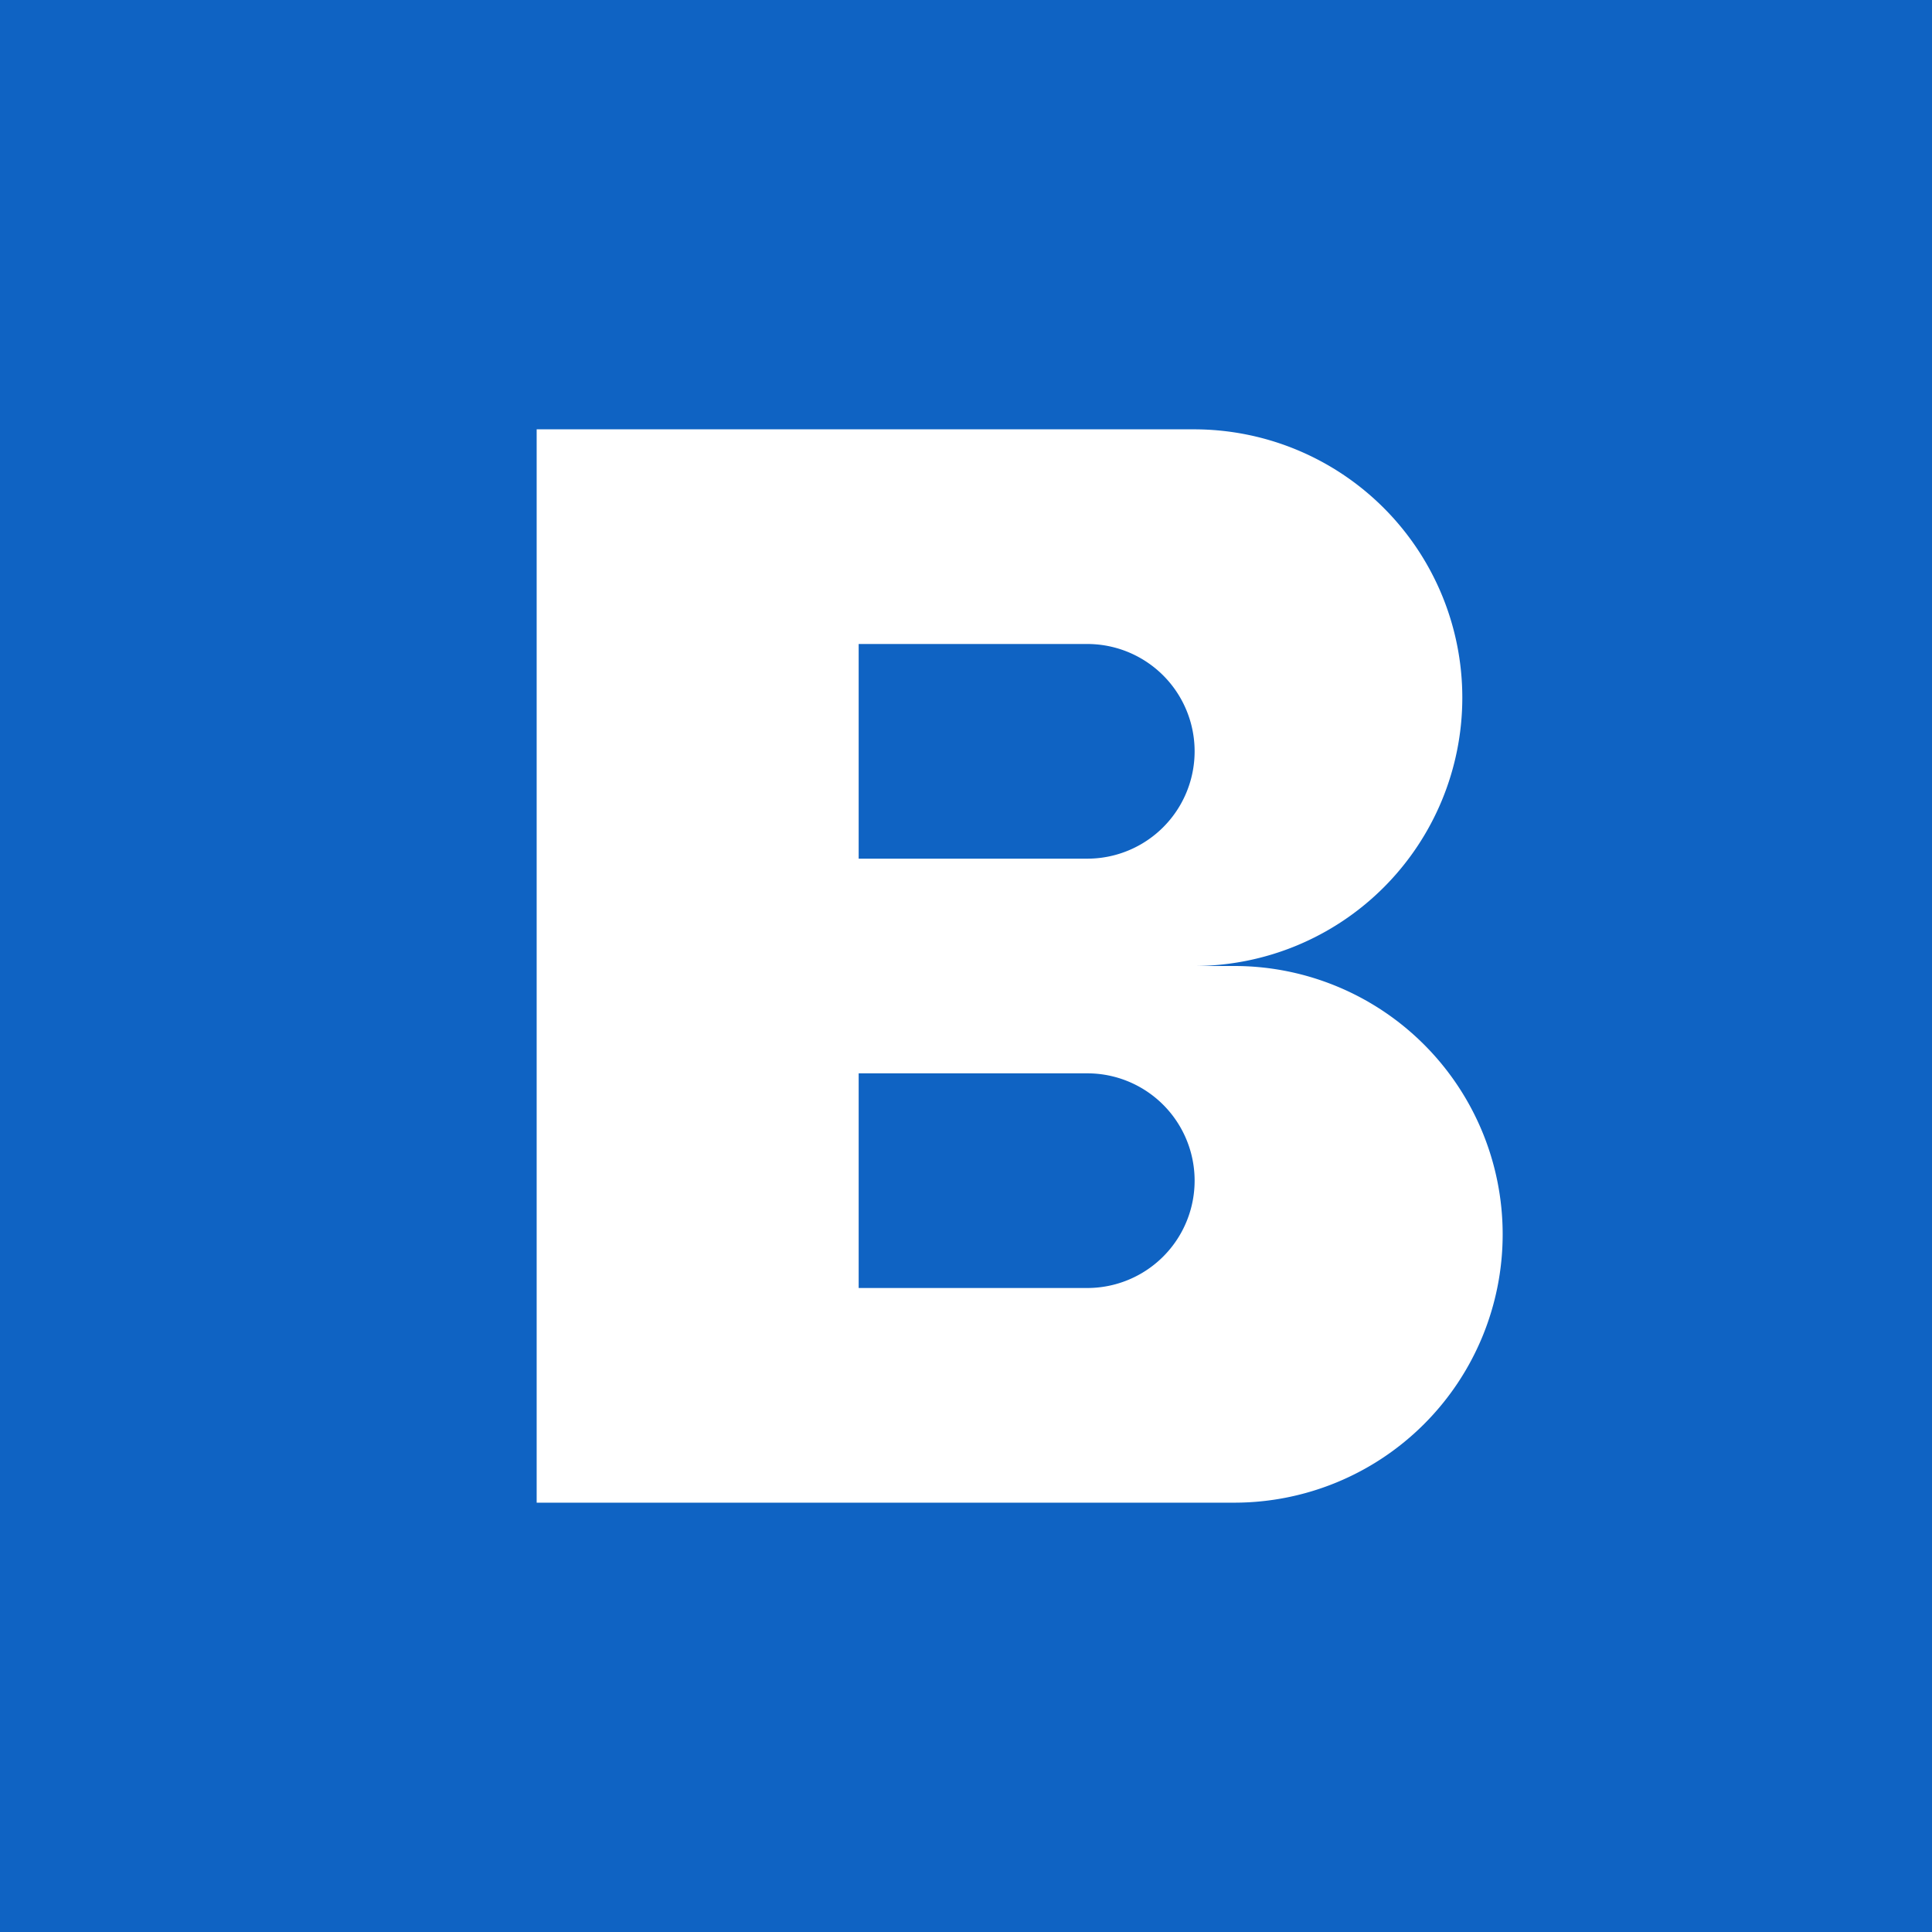 <!-- by TradingView --><svg width="18" height="18" xmlns="http://www.w3.org/2000/svg"><path fill="#0F63C3" d="M0 0h18v18H0z"/><path fill-rule="evenodd" d="M5 4h6.124a2.5 2.5 0 010 5H5V4zm3 2h2.13a1 1 0 110 2H8V6zM5 9h6.5a2.5 2.5 0 010 5H5V9zm3 3v-2h2.13a1 1 0 110 2H8z" fill="#fff"/></svg>